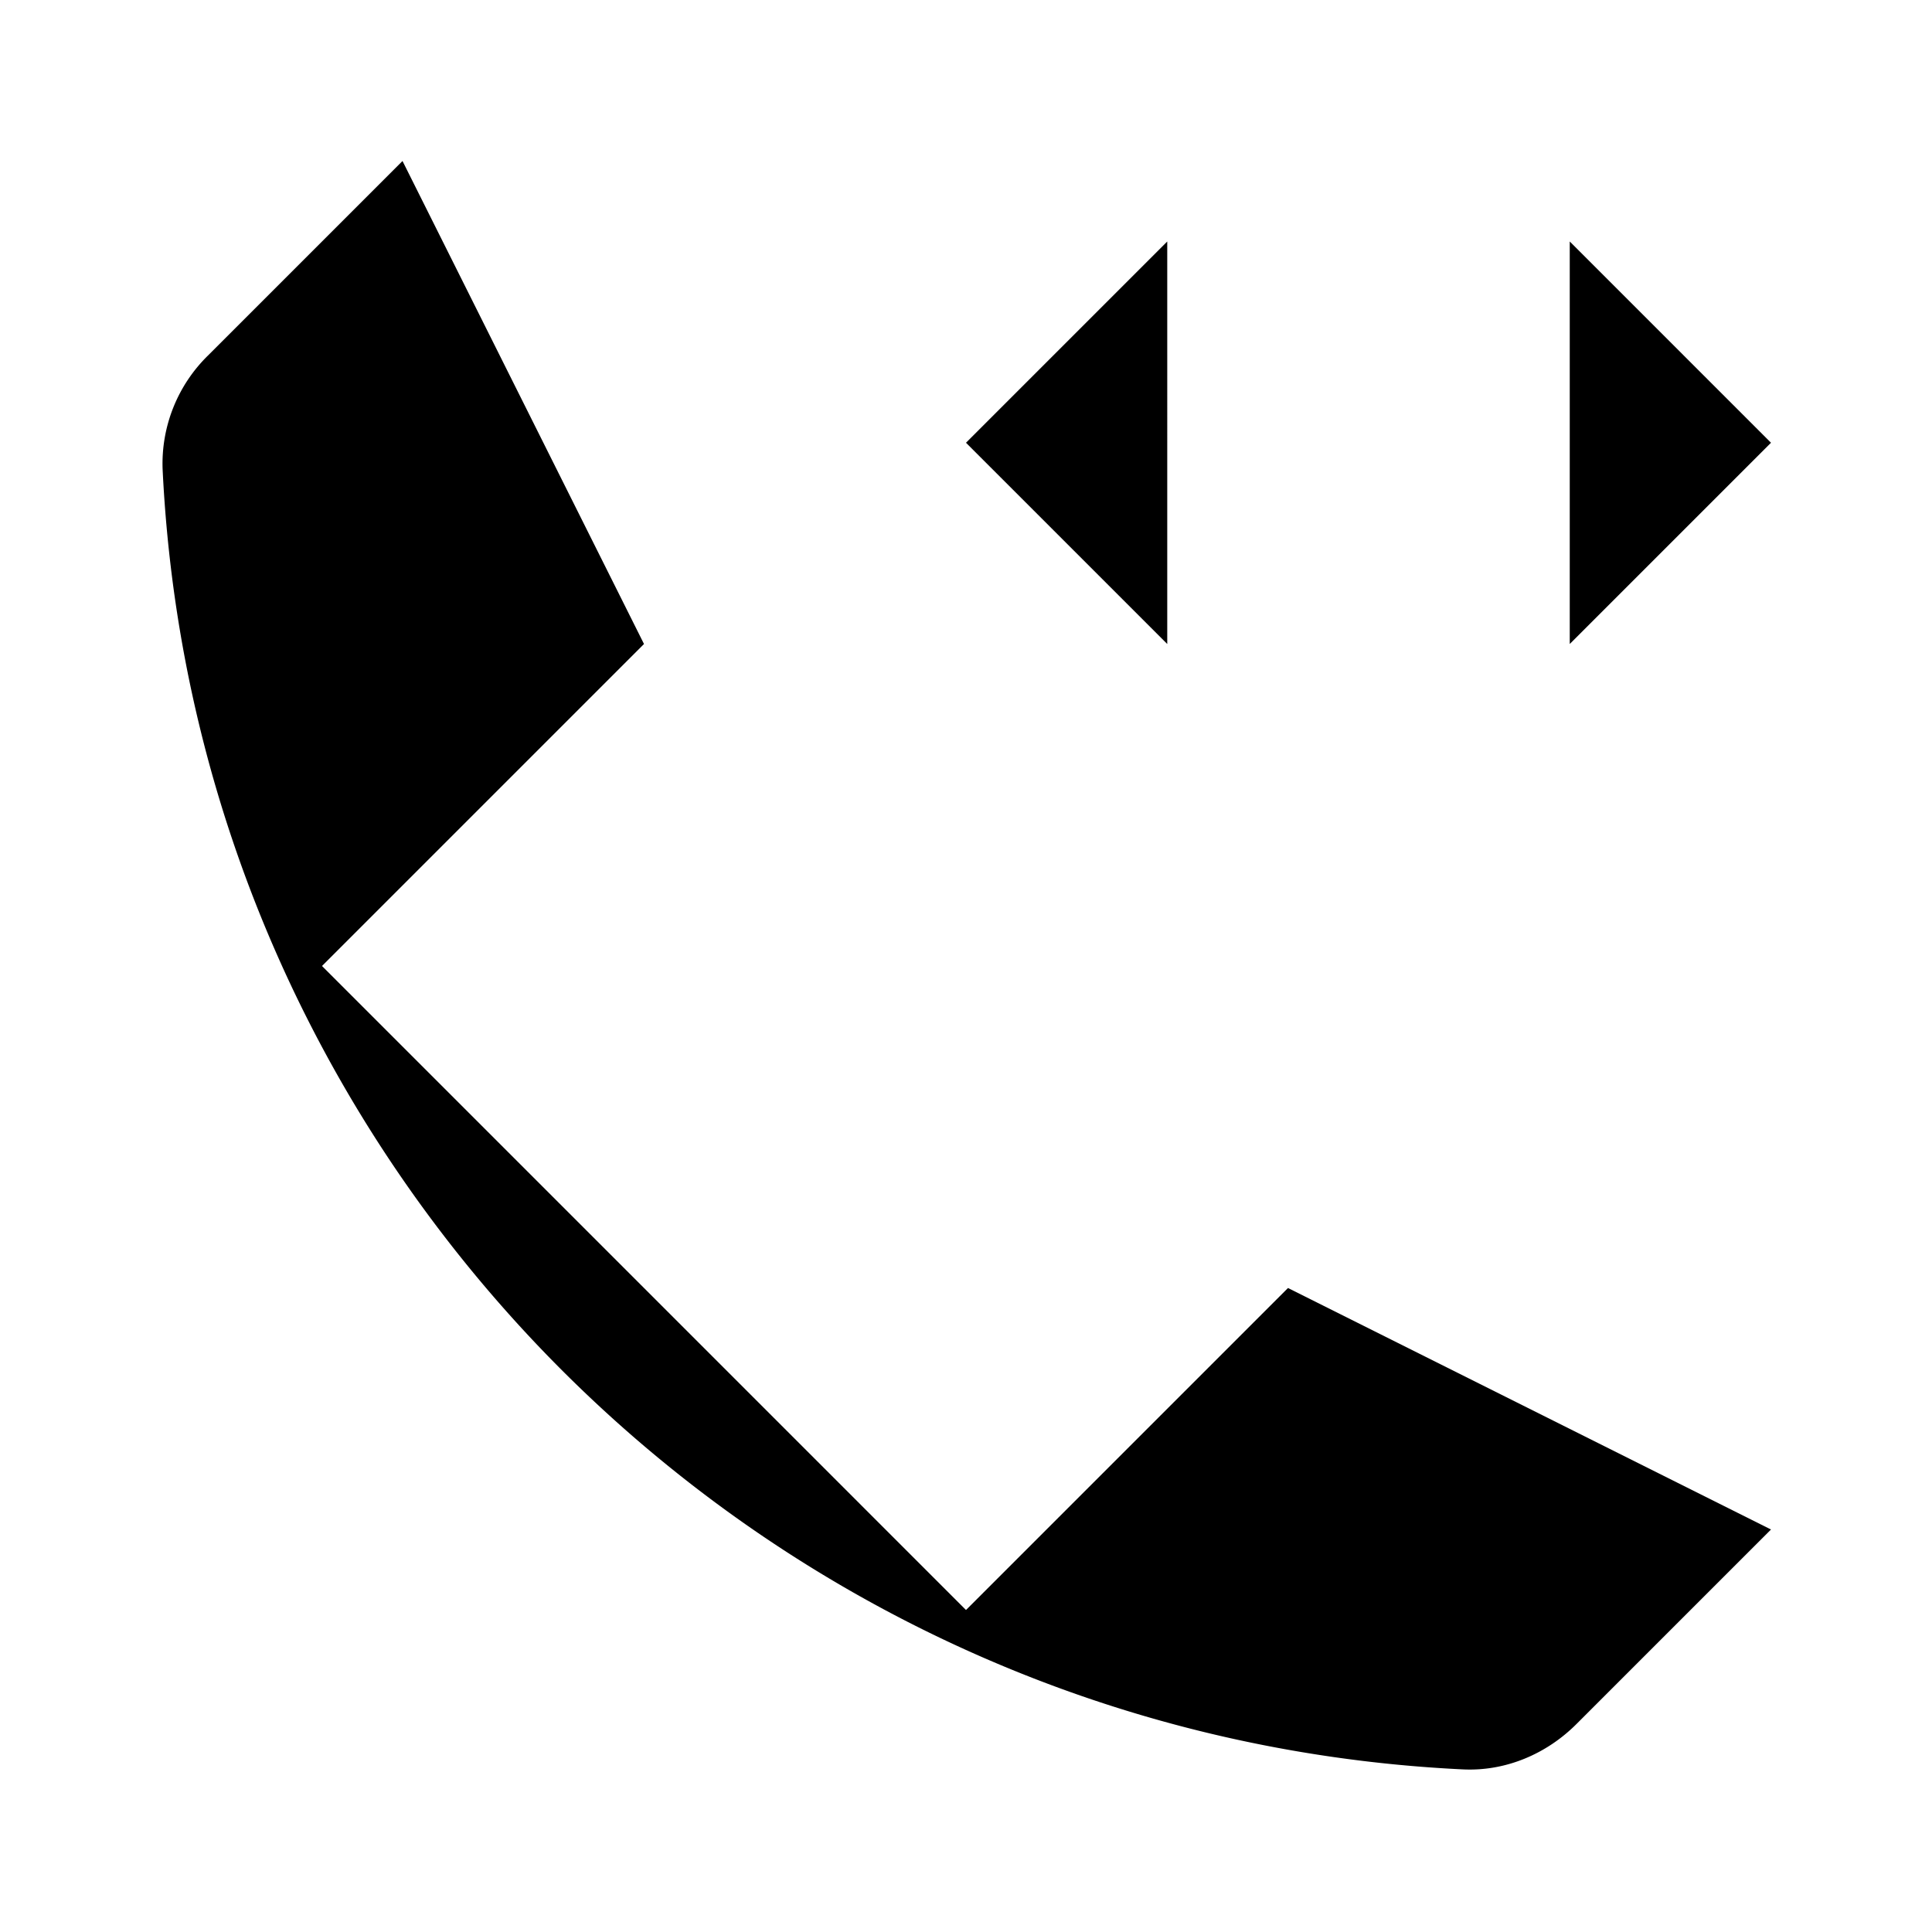 <svg xmlns="http://www.w3.org/2000/svg" viewBox="0 0 24 24"><path d="m4 12 4-4-3-6-2.414 2.414a1.88 1.88 0 0 0-.566 1.414c.419 8.73 7.422 15.733 16.152 16.152.53.026 1.039-.19 1.414-.566L22 19l-6-3-4 4M19.5 8 22 5.5zm0-5L22 5.5zM14.5 8 12 5.5zm0-5L12 5.5zM19.5 8 22 5.5 19.5 3m-7 2.5h9m-7 2.5L12 5.5 14.5 3"/></svg>